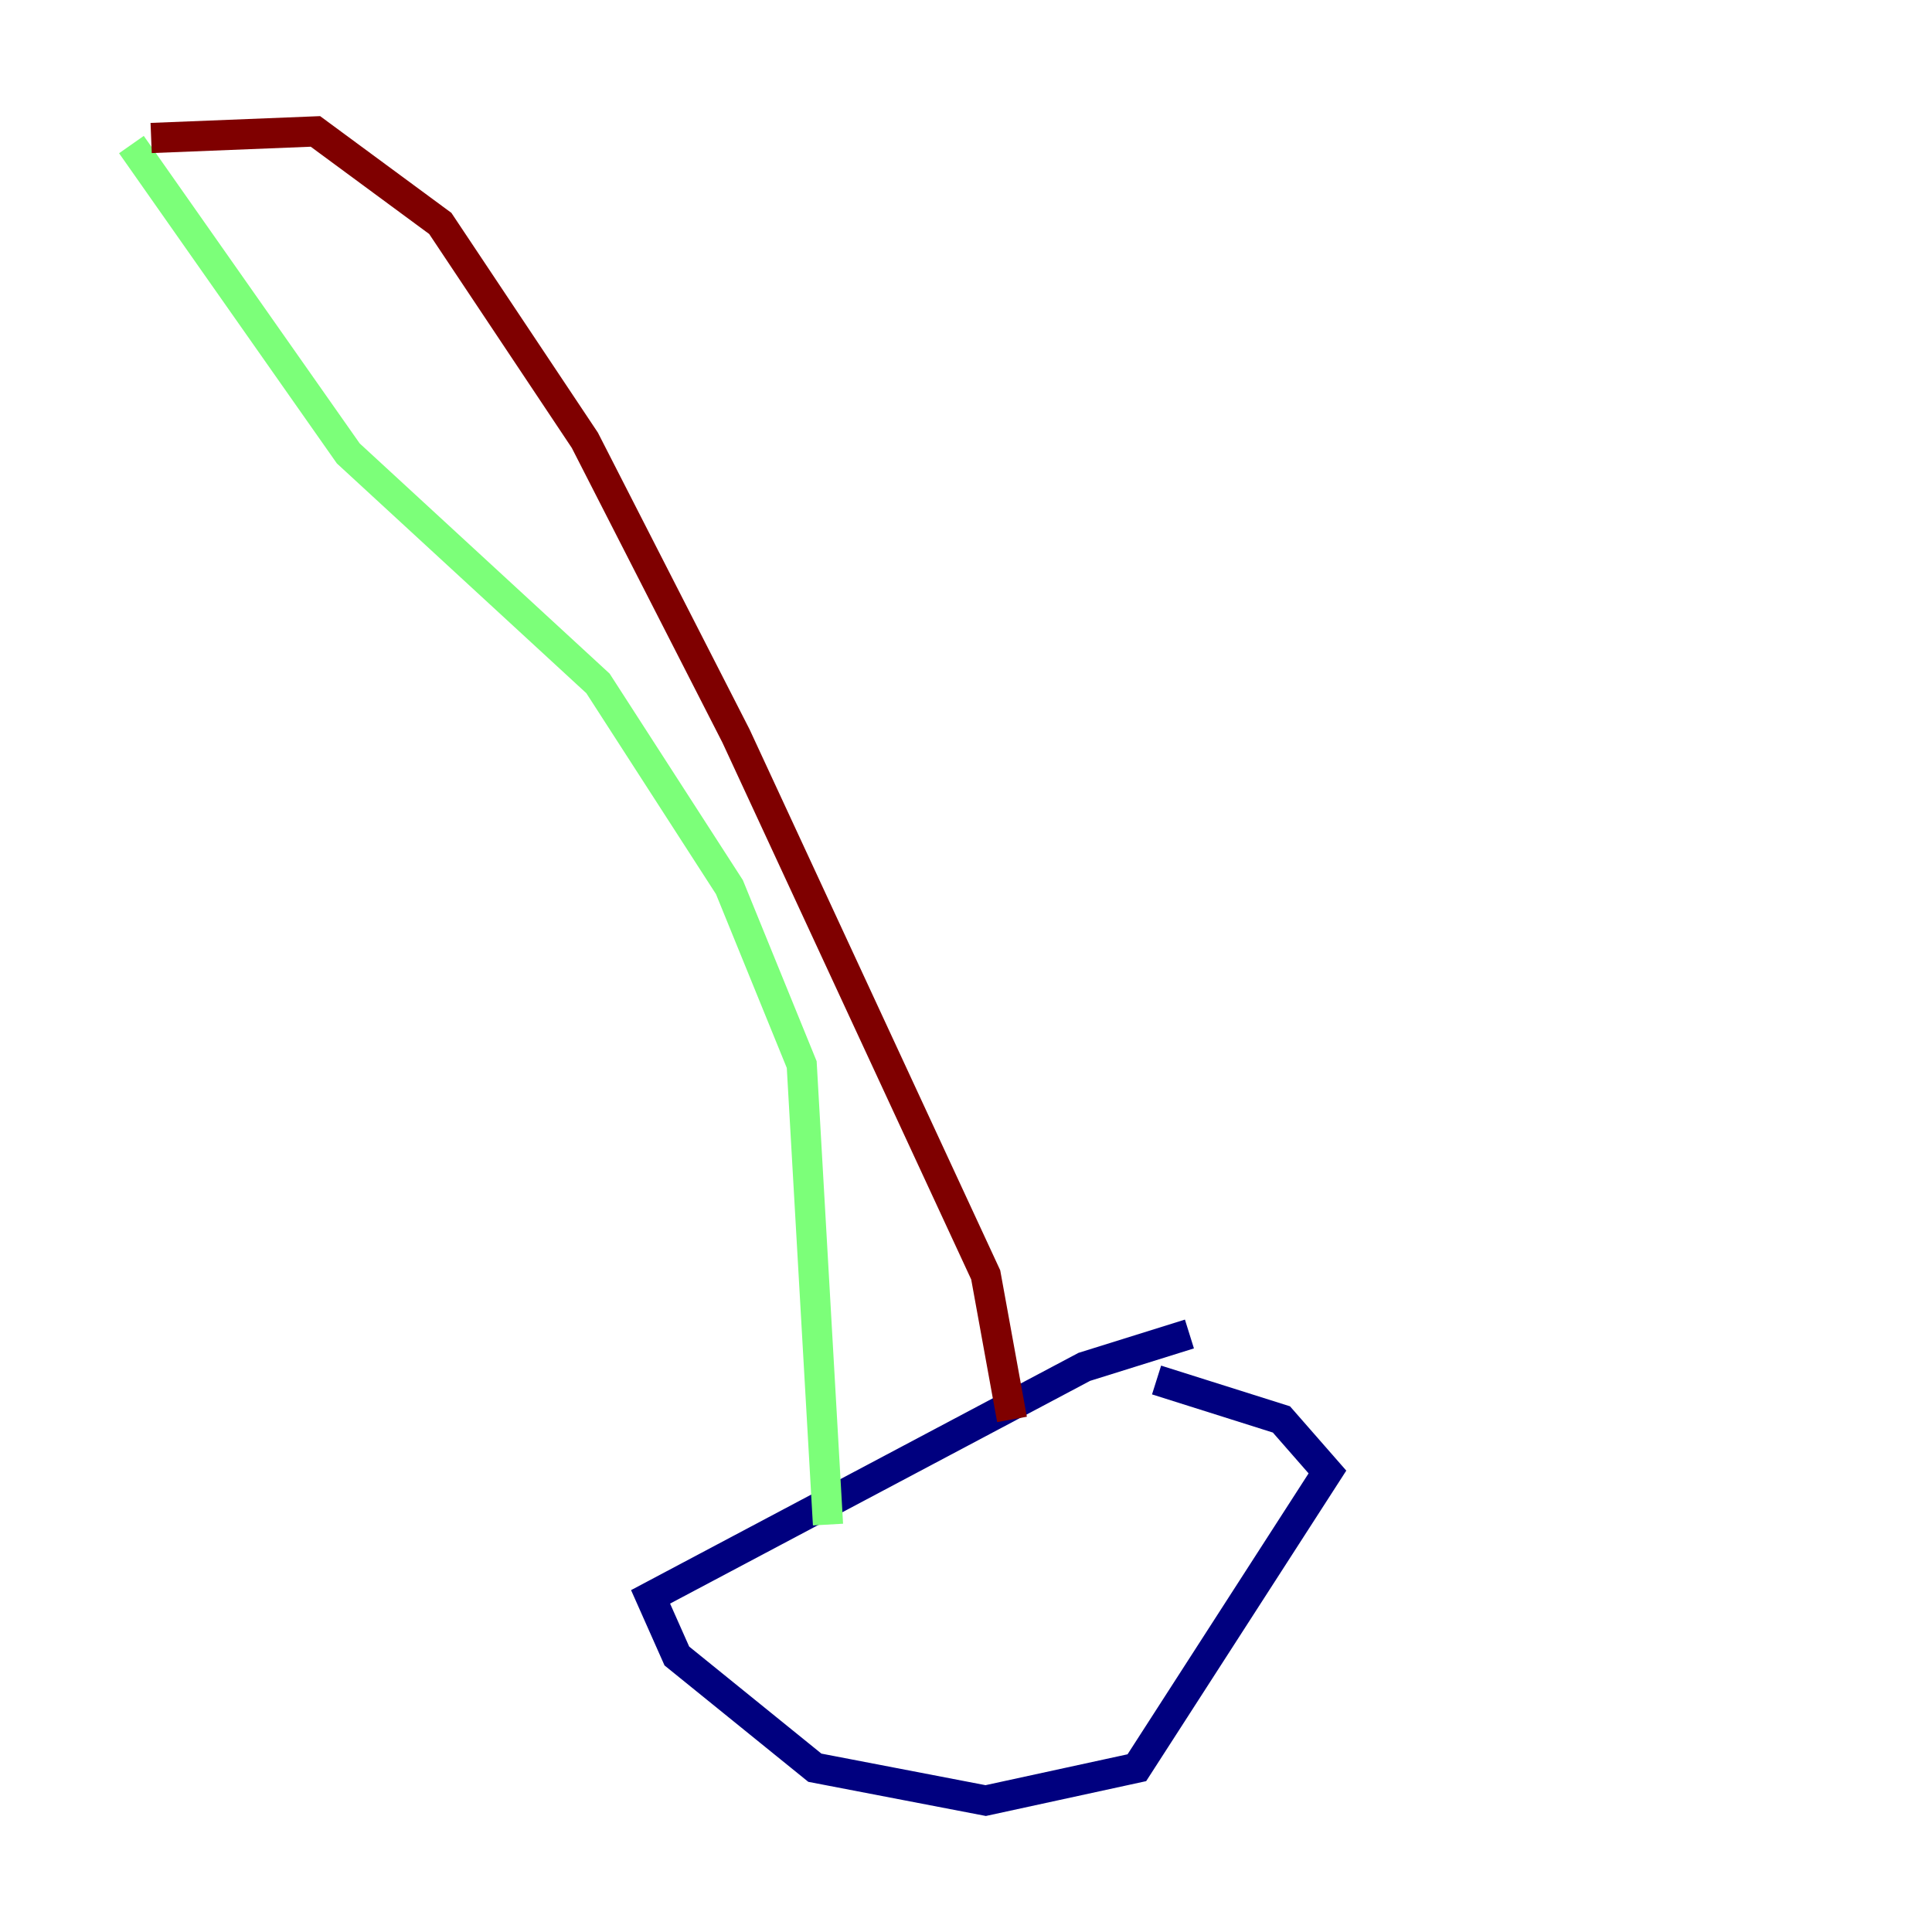 <?xml version="1.0" encoding="utf-8" ?>
<svg baseProfile="tiny" height="128" version="1.2" viewBox="0,0,128,128" width="128" xmlns="http://www.w3.org/2000/svg" xmlns:ev="http://www.w3.org/2001/xml-events" xmlns:xlink="http://www.w3.org/1999/xlink"><defs /><polyline fill="none" points="78.803,88.381 71.837,90.558 43.102,105.796 44.843,109.714 53.986,117.116 65.306,119.293 75.32,117.116 87.946,97.524 84.898,94.041 76.626,91.429" stroke="#00007f" stroke-width="2" /><polyline fill="none" points="54.857,101.007 53.116,70.531 48.327,58.776 39.619,45.279 23.075,30.041 8.707,9.578" stroke="#7cff79" stroke-width="2" /><polyline fill="none" points="10.014,9.143 20.898,8.707 29.17,14.803 38.748,29.17 48.762,48.762 65.306,84.463 67.048,94.041" stroke="#7f0000" stroke-width="2" /></svg>